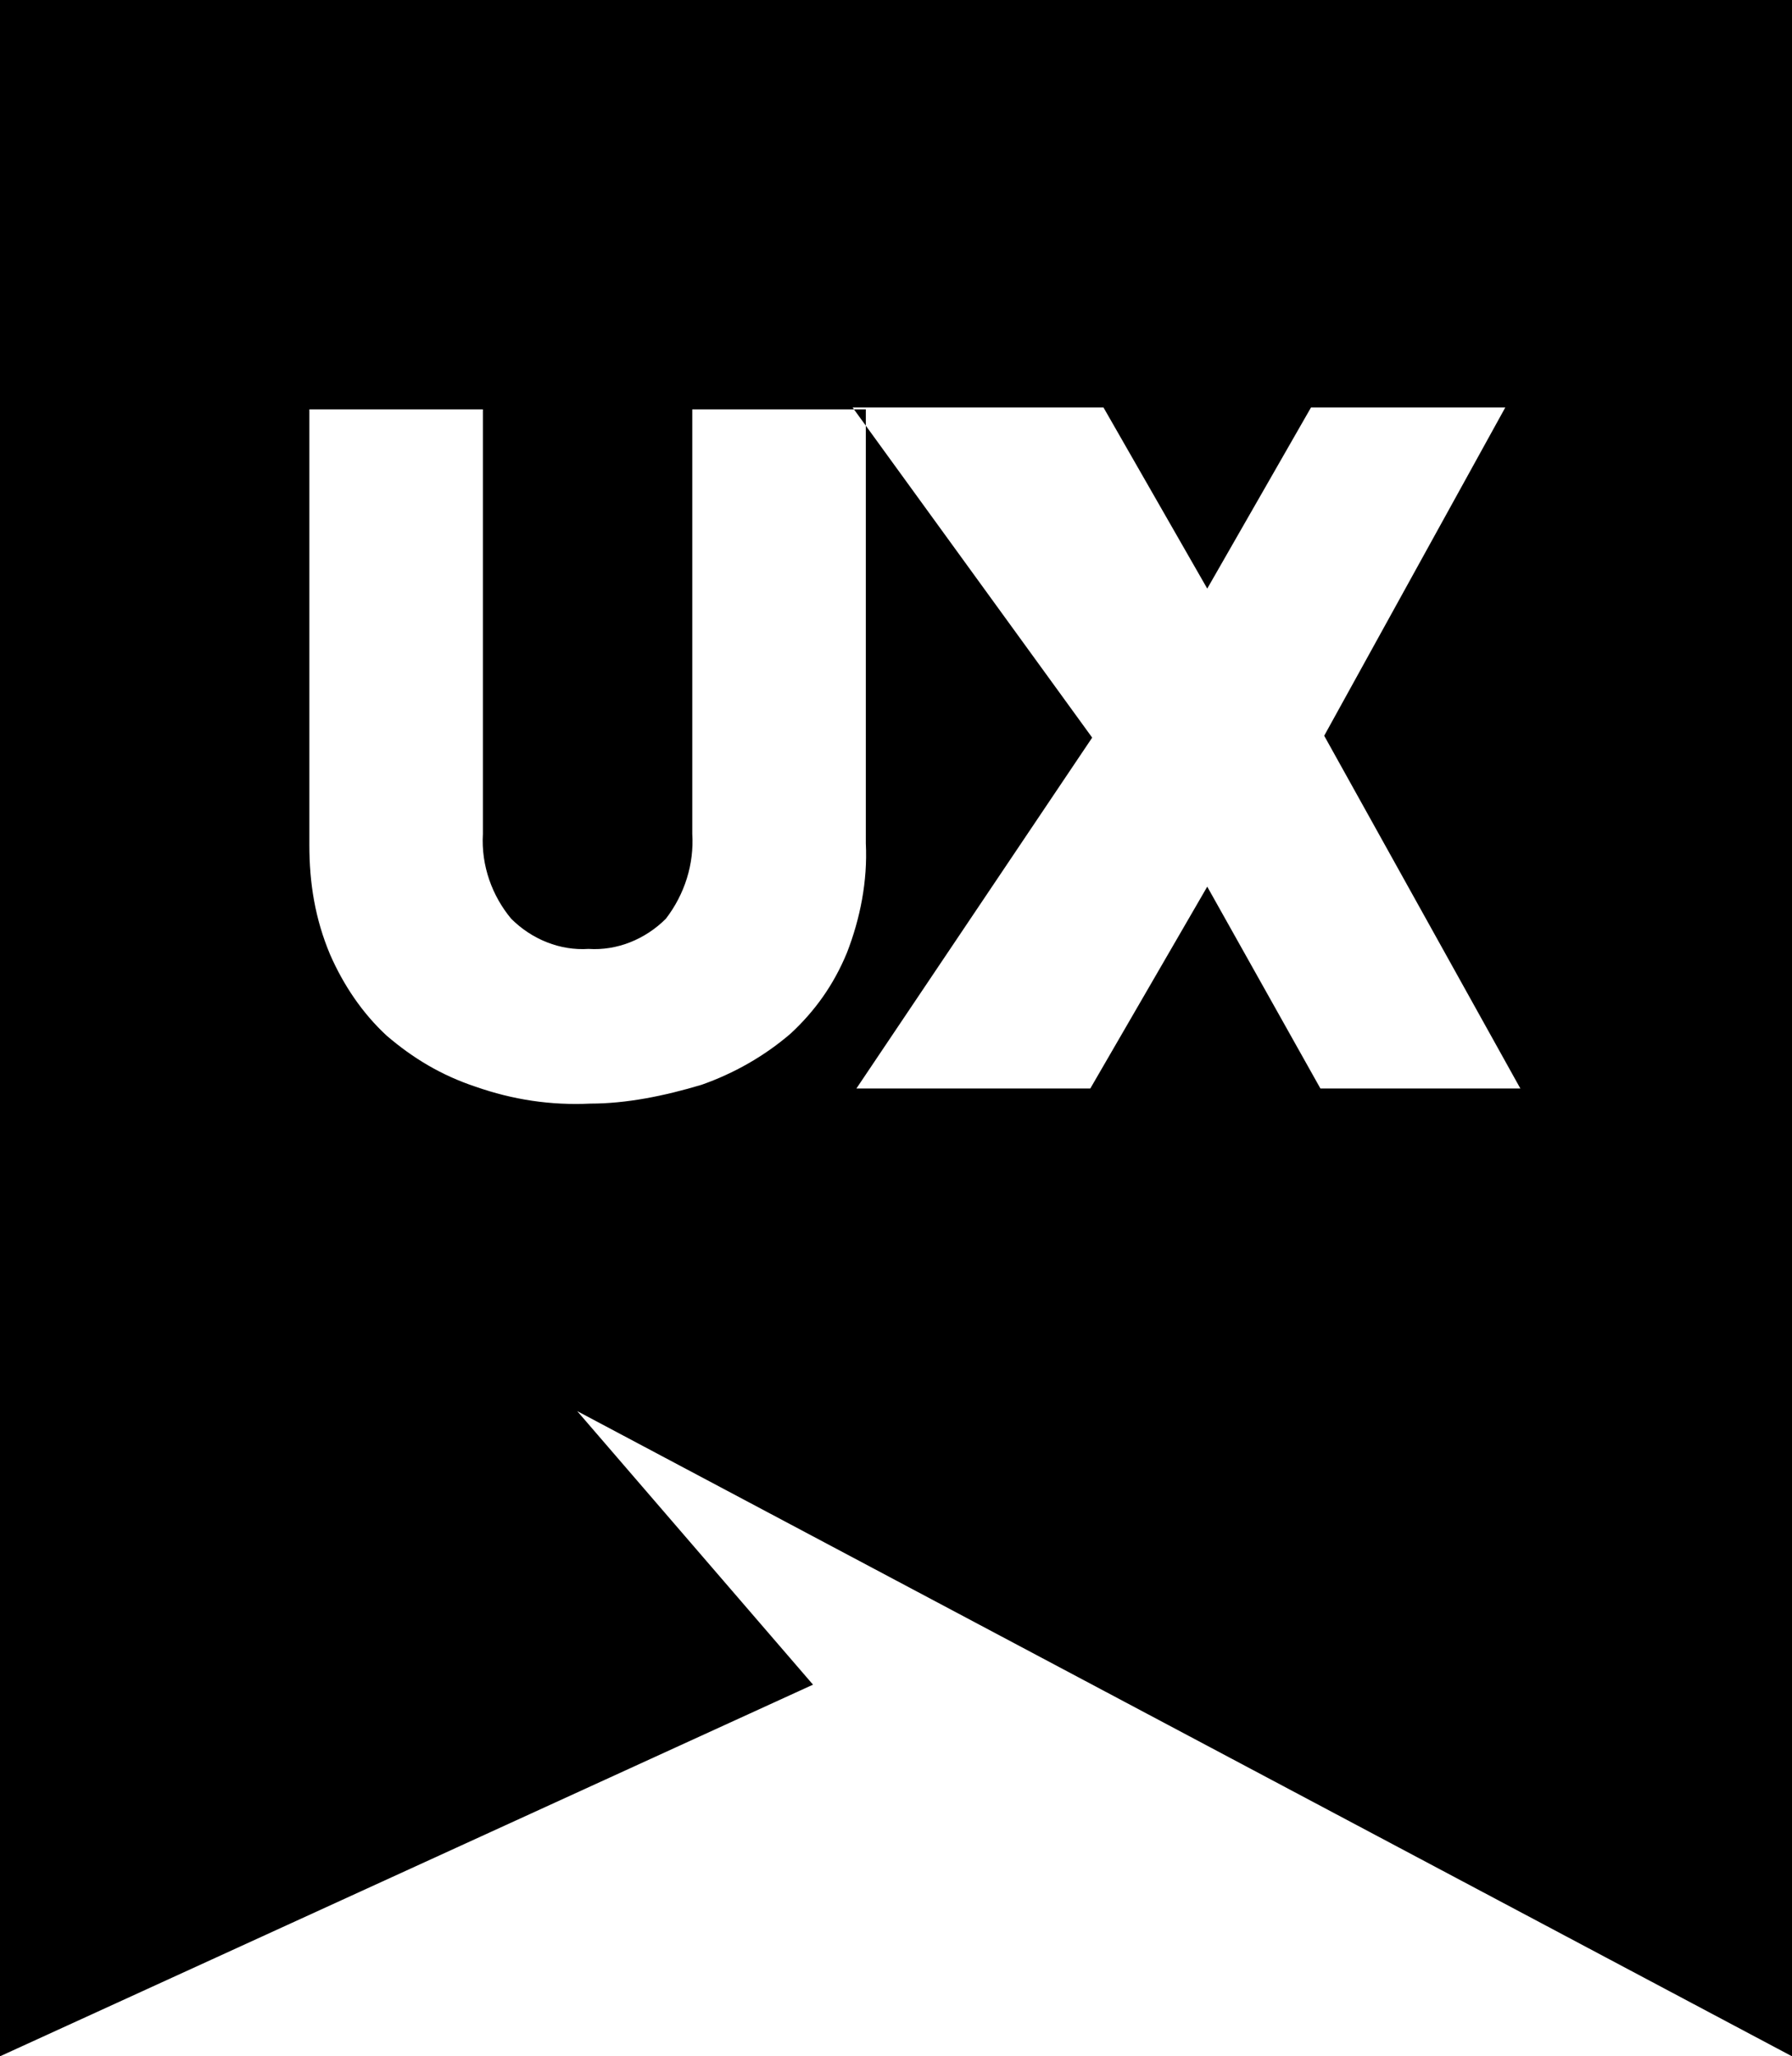 <?xml version="1.0" encoding="utf-8"?>
<!-- Generator: Adobe Illustrator 21.1.0, SVG Export Plug-In . SVG Version: 6.00 Build 0)  -->
<svg version="1.1" id="Layer_1" xmlns="http://www.w3.org/2000/svg" xmlns:xlink="http://www.w3.org/1999/xlink" x="0px" y="0px"
	 viewBox="0 0 95 109" style="enable-background:new 0 0 95 109;" xml:space="preserve">
<path id="Shape_2_copy_2" d="M0,0h95v109L30.6,74.8l12.5,14.5L0,109V0z M37.2,57.5c1.7-0.6,3.3-1.5,4.7-2.7c1.3-1.2,2.3-2.6,3-4.3
	c0.7-1.8,1.1-3.8,1-5.8V21.7h-9.2v22.5c0.1,1.6-0.4,3.2-1.4,4.5c-1.1,1.1-2.6,1.7-4.1,1.6c-1.5,0.1-3-0.5-4.1-1.6
	c-1-1.2-1.6-2.8-1.5-4.5V21.7h-9.2v23.1c0,2,0.3,3.9,1.1,5.8c0.7,1.6,1.7,3.1,3,4.3c1.4,1.2,2.9,2.1,4.7,2.7c2,0.7,4,1,6.1,0.9
	C33.2,58.5,35.2,58.1,37.2,57.5z M57.8,57.7L64,47l6,10.7h10.6L70.2,39l9.6-17.4H69.5l-5.5,9.6l-5.5-9.6H45.2l12.7,17.5L45.4,57.7
	H57.8z"/>
</svg>
